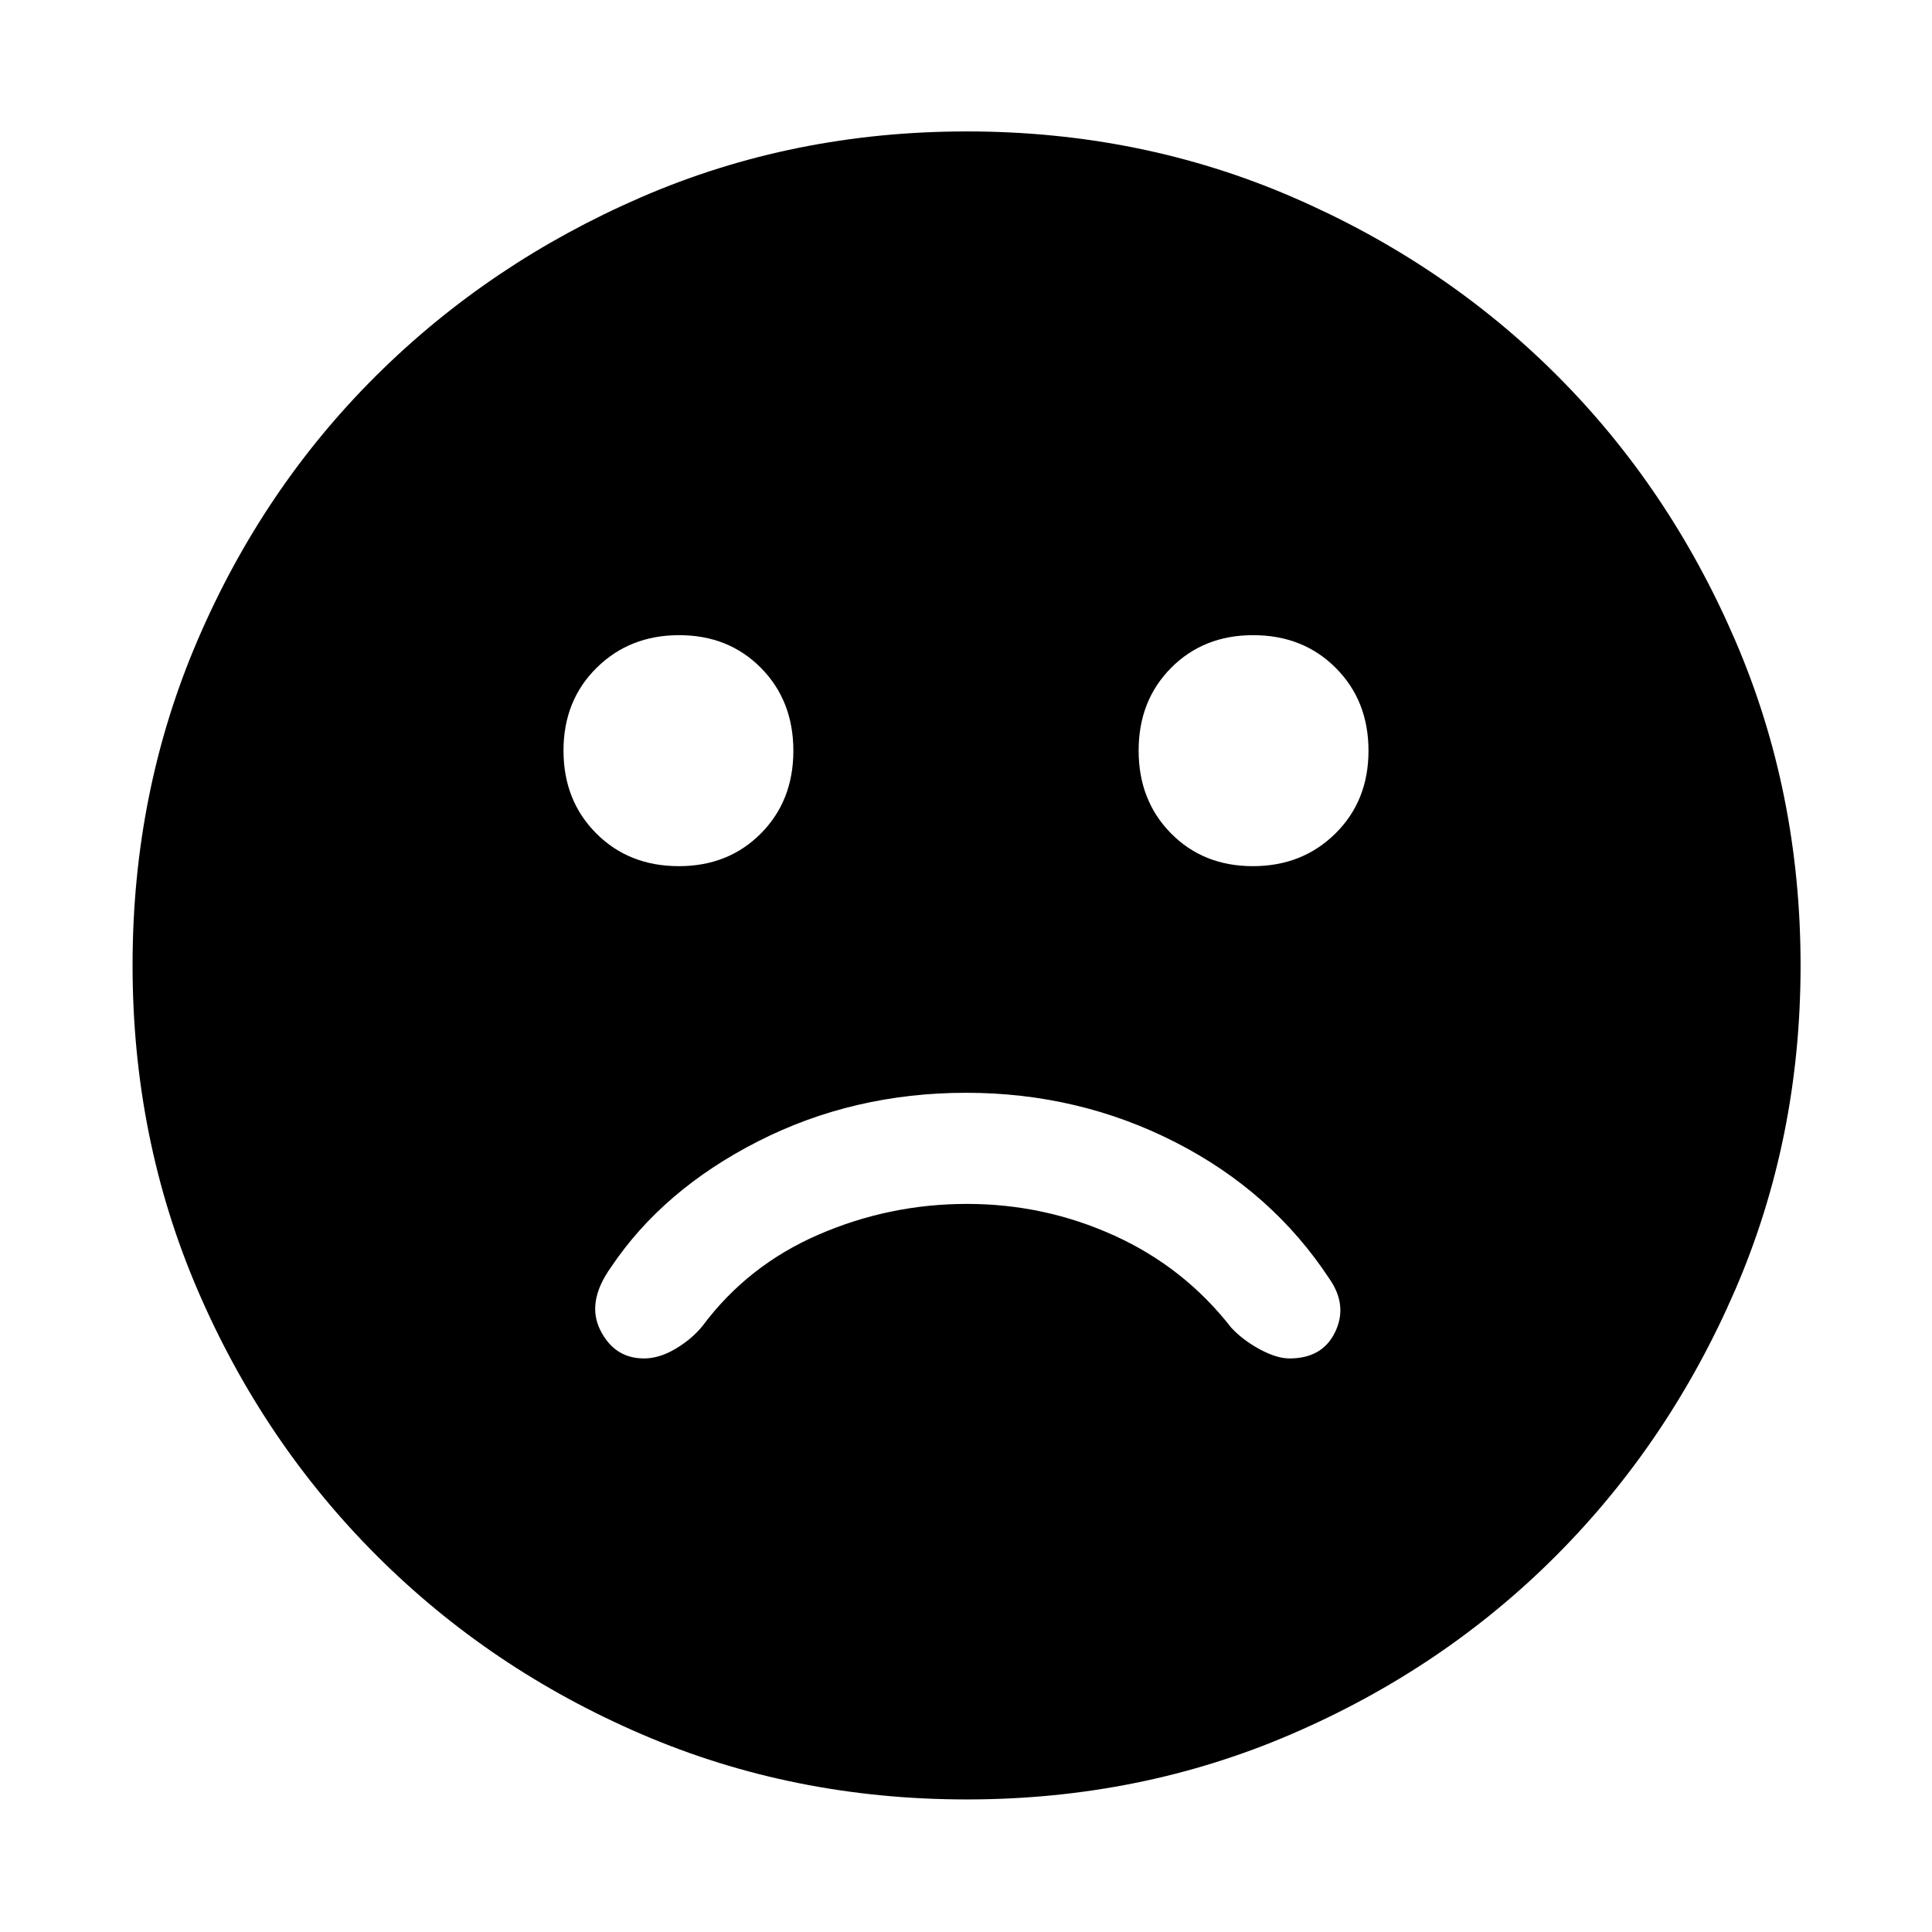 <svg xmlns="http://www.w3.org/2000/svg" width="48" height="48" viewBox="0 -960 960 960"><path d="M622.543-529.609q24.596 0 41.027-16.245Q680-562.101 680-586.947q0-24.847-16.246-41.146-16.246-16.298-41.093-16.298-24.602 0-40.74 16.245-16.139 16.247-16.139 41.093 0 24.847 16.082 41.146 16.083 16.298 40.679 16.298Zm-285.204 0q24.602 0 40.74-16.245 16.139-16.247 16.139-41.093 0-24.847-16.082-41.146-16.083-16.298-40.679-16.298-24.596 0-41.027 16.245Q280-611.899 280-587.053q0 24.847 16.246 41.146 16.246 16.298 41.093 16.298Zm143.005 463.74q-86.203 0-161.506-32.395-75.302-32.395-131.741-88.833-56.438-56.439-88.833-131.738-32.395-75.299-32.395-161.587 0-86.288 32.395-161.665t88.745-131.345q56.349-55.968 131.69-88.616 75.34-32.648 161.676-32.648 86.335 0 161.779 32.604t131.37 88.497q55.926 55.893 88.549 131.452 32.623 75.559 32.623 161.877 0 86.281-32.648 161.575-32.648 75.293-88.616 131.478-55.968 56.186-131.426 88.765-75.459 32.58-161.662 32.58ZM319.993-285q7.659 0 15.783-4.848 8.124-4.848 13.398-11.413 22.435-30.043 57.609-45.282 35.174-15.239 73.717-15.239t73.217 15.739q34.674 15.739 58.109 45.782 5.695 6.131 14.108 10.696Q634.348-285 640.739-285q16.435 0 22.717-13.196 6.283-13.195-2.847-26.326-28.435-43.304-76.541-67.891Q535.962-417 480.046-417q-55.916 0-103.285 24.087-47.37 24.087-73.239 62.695-12.261 17.261-5.196 31.24Q305.391-285 319.993-285Z"/></svg>
